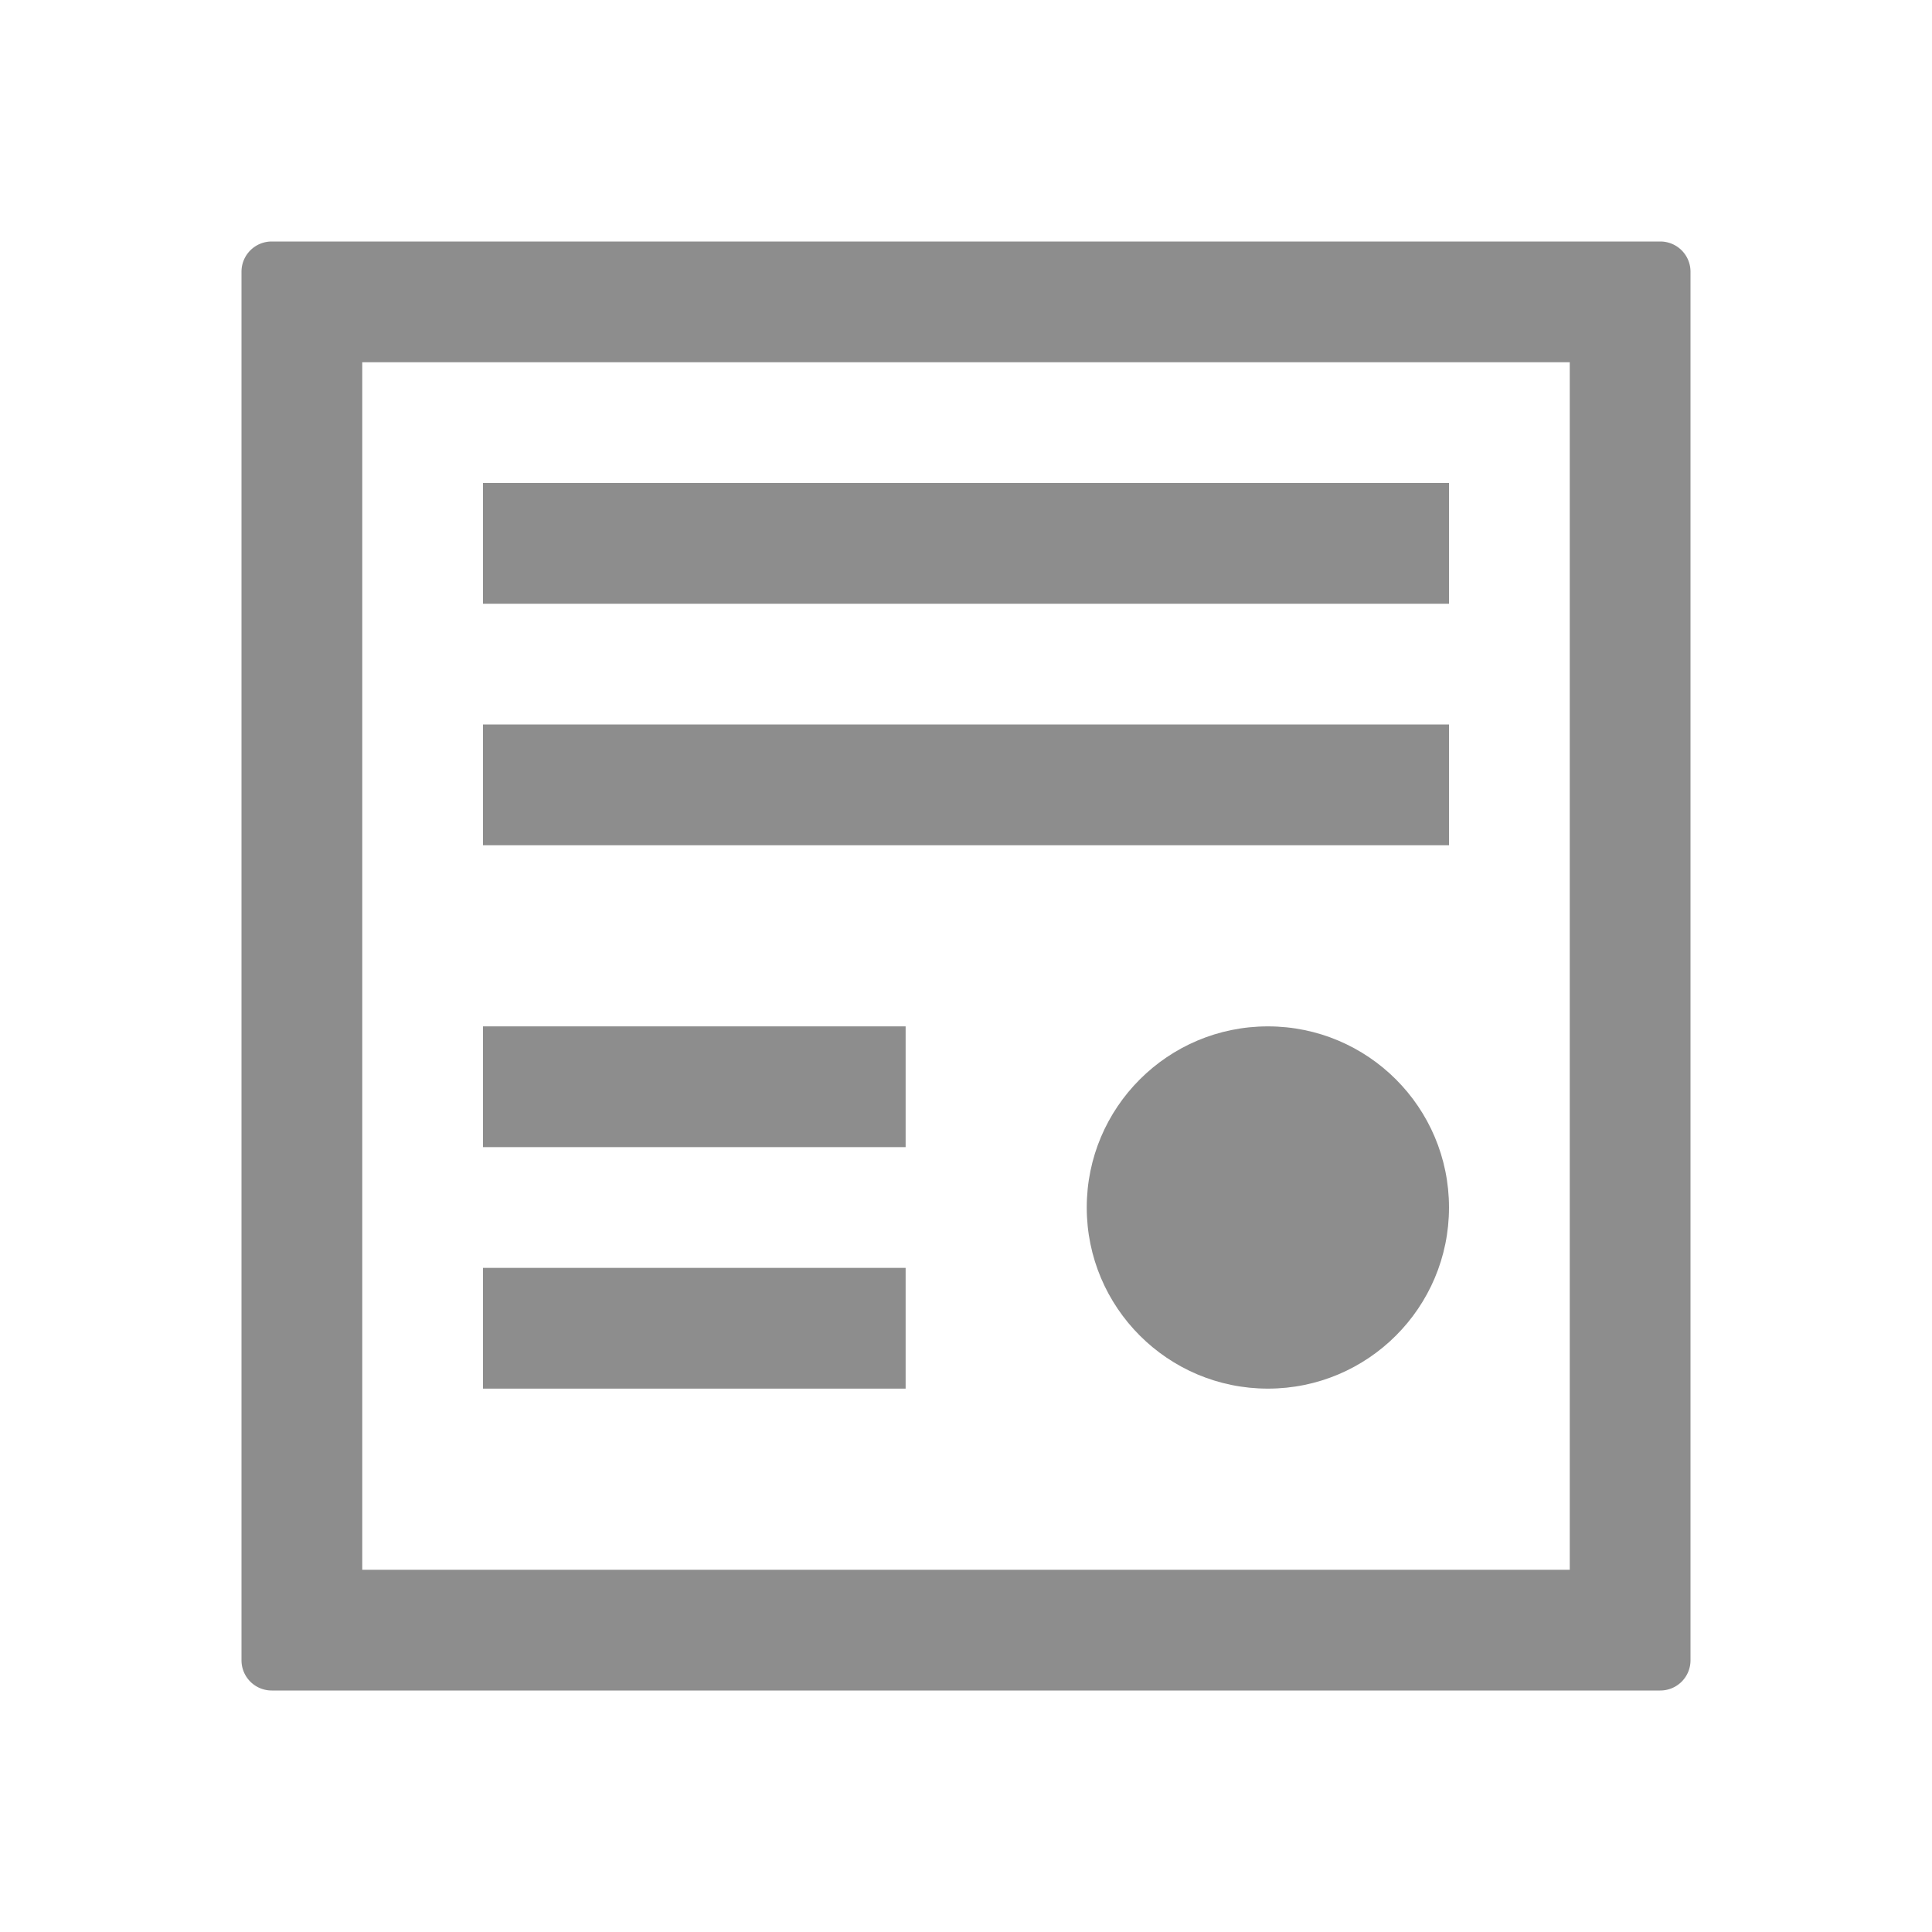 <svg id="Layer_1" data-name="Layer 1" xmlns="http://www.w3.org/2000/svg" viewBox="0 0 32 32"><defs><style>.cls-1{fill:#fff;opacity:0;}.cls-2{fill:#8d8d8d;}</style></defs><title>MYLS_Icons</title><rect class="cls-1" width="32" height="32"/><rect class="cls-1" x="4" y="4" width="24" height="24"/><path class="cls-2" d="M27.5,4H4.5a.5.5,0,0,0-.5.5v23a.5.5,0,0,0,.5.5h23a.5.5,0,0,0,.5-.5V4.5A.5.5,0,0,0,27.5,4ZM26,19v7H6V6H26V19Z"/><rect class="cls-2" x="8" y="8" width="16" height="2"/><rect class="cls-2" x="8" y="12" width="16" height="2"/><rect class="cls-2" x="8" y="17" width="7" height="2"/><rect class="cls-2" x="8" y="21" width="7" height="2"/><circle class="cls-2" cx="21" cy="20" r="3"/></svg>
